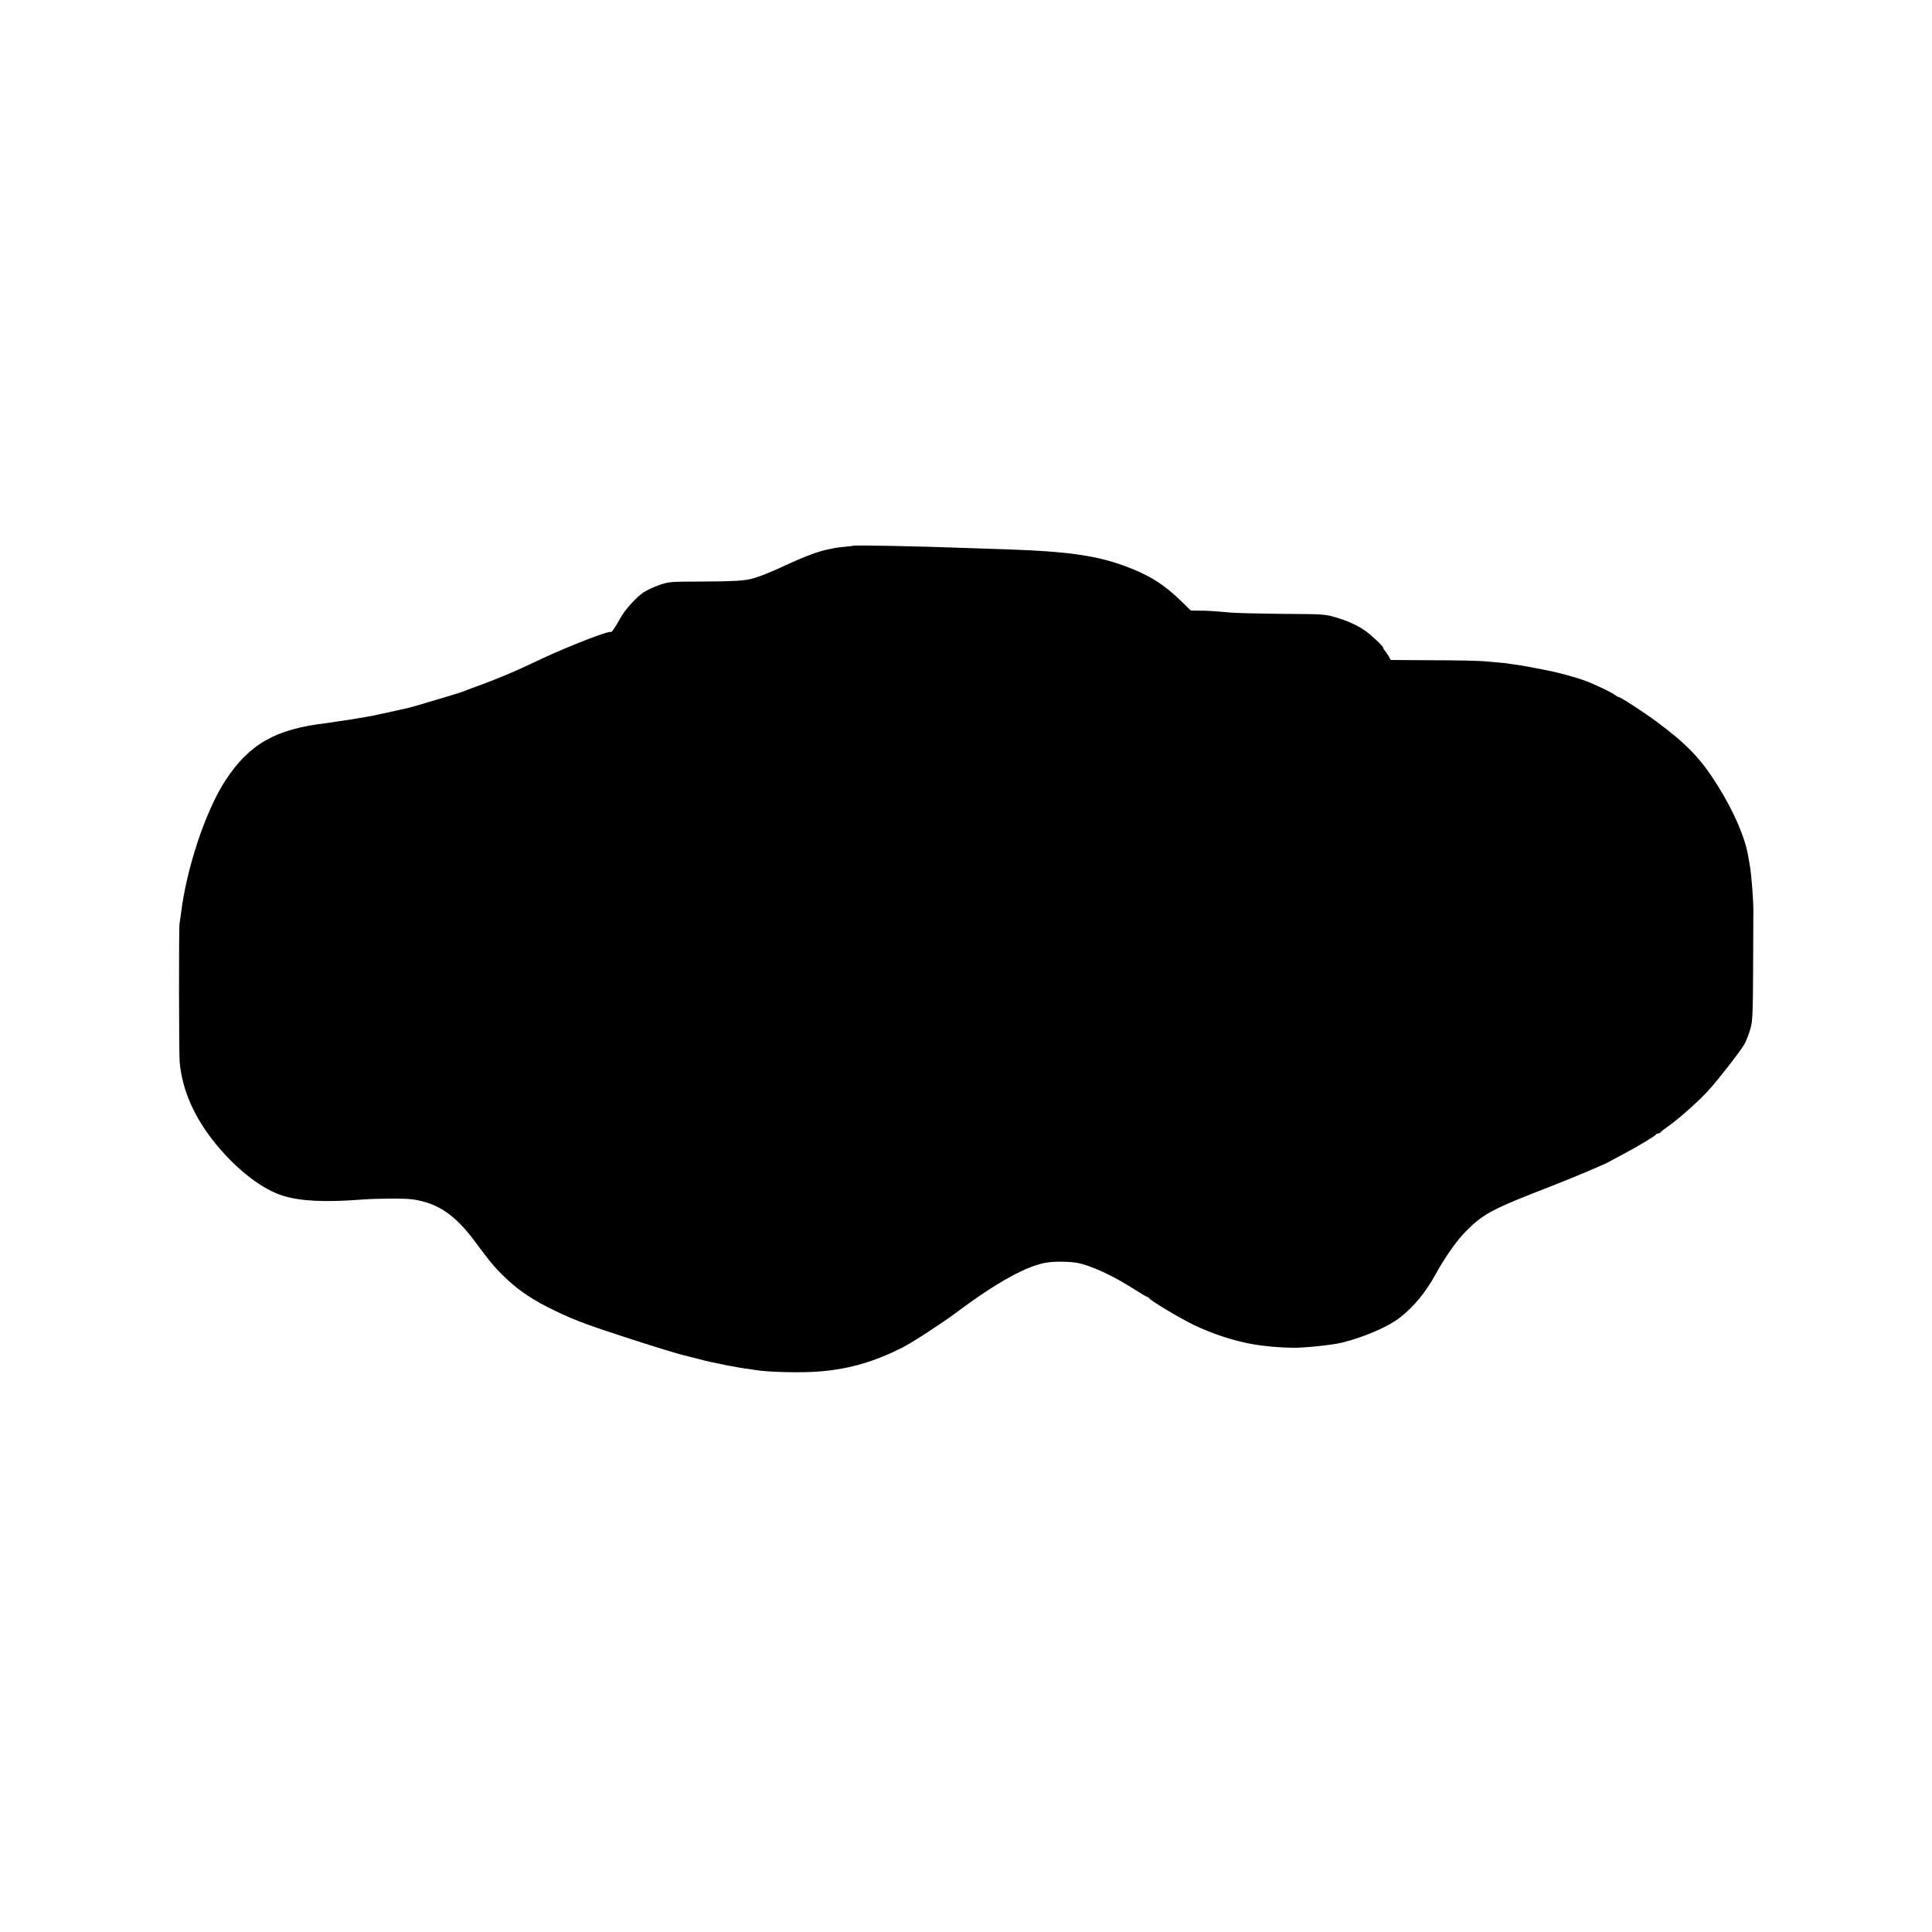 <?xml version="1.0" standalone="no"?>
<!DOCTYPE svg PUBLIC "-//W3C//DTD SVG 20010904//EN"
 "http://www.w3.org/TR/2001/REC-SVG-20010904/DTD/svg10.dtd">
<svg version="1.0" xmlns="http://www.w3.org/2000/svg"
 width="1500pt" height="1500pt" viewBox="0 0 1500 1500"
 preserveAspectRatio="xMidYMid meet">
<g transform="translate(0,1500) scale(0.1,-0.1)"
fill="#000000" stroke="none">
<path d="M6626 10763 c-1 -1 -31 -5 -66 -8 -36 -3 -72 -8 -80 -10 -8 -2 -30
-7 -48 -10 -61 -10 -179 -53 -298 -108 -166 -77 -238 -105 -304 -122 -58 -14
-141 -19 -365 -20 -268 -1 -271 -1 -349 -28 -43 -15 -97 -41 -121 -57 -54 -37
-138 -129 -172 -188 -44 -79 -74 -124 -80 -119 -12 13 -315 -104 -538 -208
-44 -20 -111 -52 -150 -70 -100 -46 -225 -97 -340 -139 -55 -20 -109 -40 -120
-45 -11 -5 -83 -27 -160 -50 -208 -62 -238 -71 -260 -76 -78 -18 -251 -56
-273 -60 -15 -3 -38 -7 -52 -10 -13 -2 -40 -7 -60 -10 -20 -3 -45 -7 -55 -9
-11 -2 -40 -7 -65 -10 -25 -3 -54 -8 -66 -10 -12 -2 -45 -7 -75 -11 -391 -46
-593 -162 -778 -443 -154 -235 -304 -685 -346 -1037 -4 -27 -9 -61 -11 -75 -6
-28 -5 -1013 1 -1075 19 -219 115 -435 283 -640 168 -203 359 -350 523 -400
134 -41 324 -50 599 -29 132 10 339 11 405 2 194 -28 329 -120 483 -328 118
-159 160 -210 247 -291 101 -95 215 -170 375 -246 107 -51 134 -62 250 -106
71 -27 441 -148 580 -190 30 -9 78 -23 106 -32 28 -8 59 -17 70 -19 10 -2 55
-14 99 -25 44 -12 94 -24 110 -27 17 -3 50 -10 75 -15 25 -6 59 -13 75 -15 17
-3 41 -7 53 -10 13 -3 43 -7 65 -10 23 -3 53 -7 67 -10 103 -18 375 -24 515
-11 226 20 413 75 630 184 76 38 308 189 422 274 314 235 549 364 703 387 58
9 173 8 229 -2 108 -19 284 -100 459 -213 45 -29 87 -53 92 -53 4 0 10 -4 12
-9 6 -16 234 -153 343 -206 148 -71 306 -123 458 -151 90 -16 214 -27 317 -28
87 -1 301 21 375 39 168 40 366 125 456 197 106 83 200 197 274 333 74 134
167 267 239 338 134 135 201 170 671 352 137 53 425 174 440 186 6 4 51 28
100 54 104 54 258 146 263 158 2 4 10 7 17 7 7 0 15 4 17 8 2 5 25 23 52 42
81 55 248 203 322 286 85 94 241 296 277 356 14 25 35 78 46 117 21 75 21 68
24 921 0 91 -15 285 -29 360 -3 14 -7 37 -9 51 -22 147 -110 354 -238 558
-128 206 -235 319 -467 492 -101 76 -305 208 -305 198 0 -2 -14 6 -30 18 -17
12 -58 33 -90 48 -33 15 -73 33 -90 41 -64 29 -225 76 -336 98 -131 26 -157
31 -214 40 -16 2 -49 7 -73 11 -24 4 -62 9 -85 10 -23 2 -78 7 -122 11 -44 4
-226 8 -403 8 l-324 2 -16 29 c-10 16 -23 35 -29 43 -7 7 -13 17 -13 22 0 12
-98 104 -143 135 -65 43 -132 74 -224 101 -86 26 -94 26 -413 28 -179 2 -361
6 -405 10 -133 12 -177 15 -245 15 l-65 1 -71 70 c-134 131 -251 205 -434 273
-226 84 -450 116 -925 132 -93 3 -228 7 -300 10 -371 14 -883 24 -889 18z"/>
</g>
</svg>
